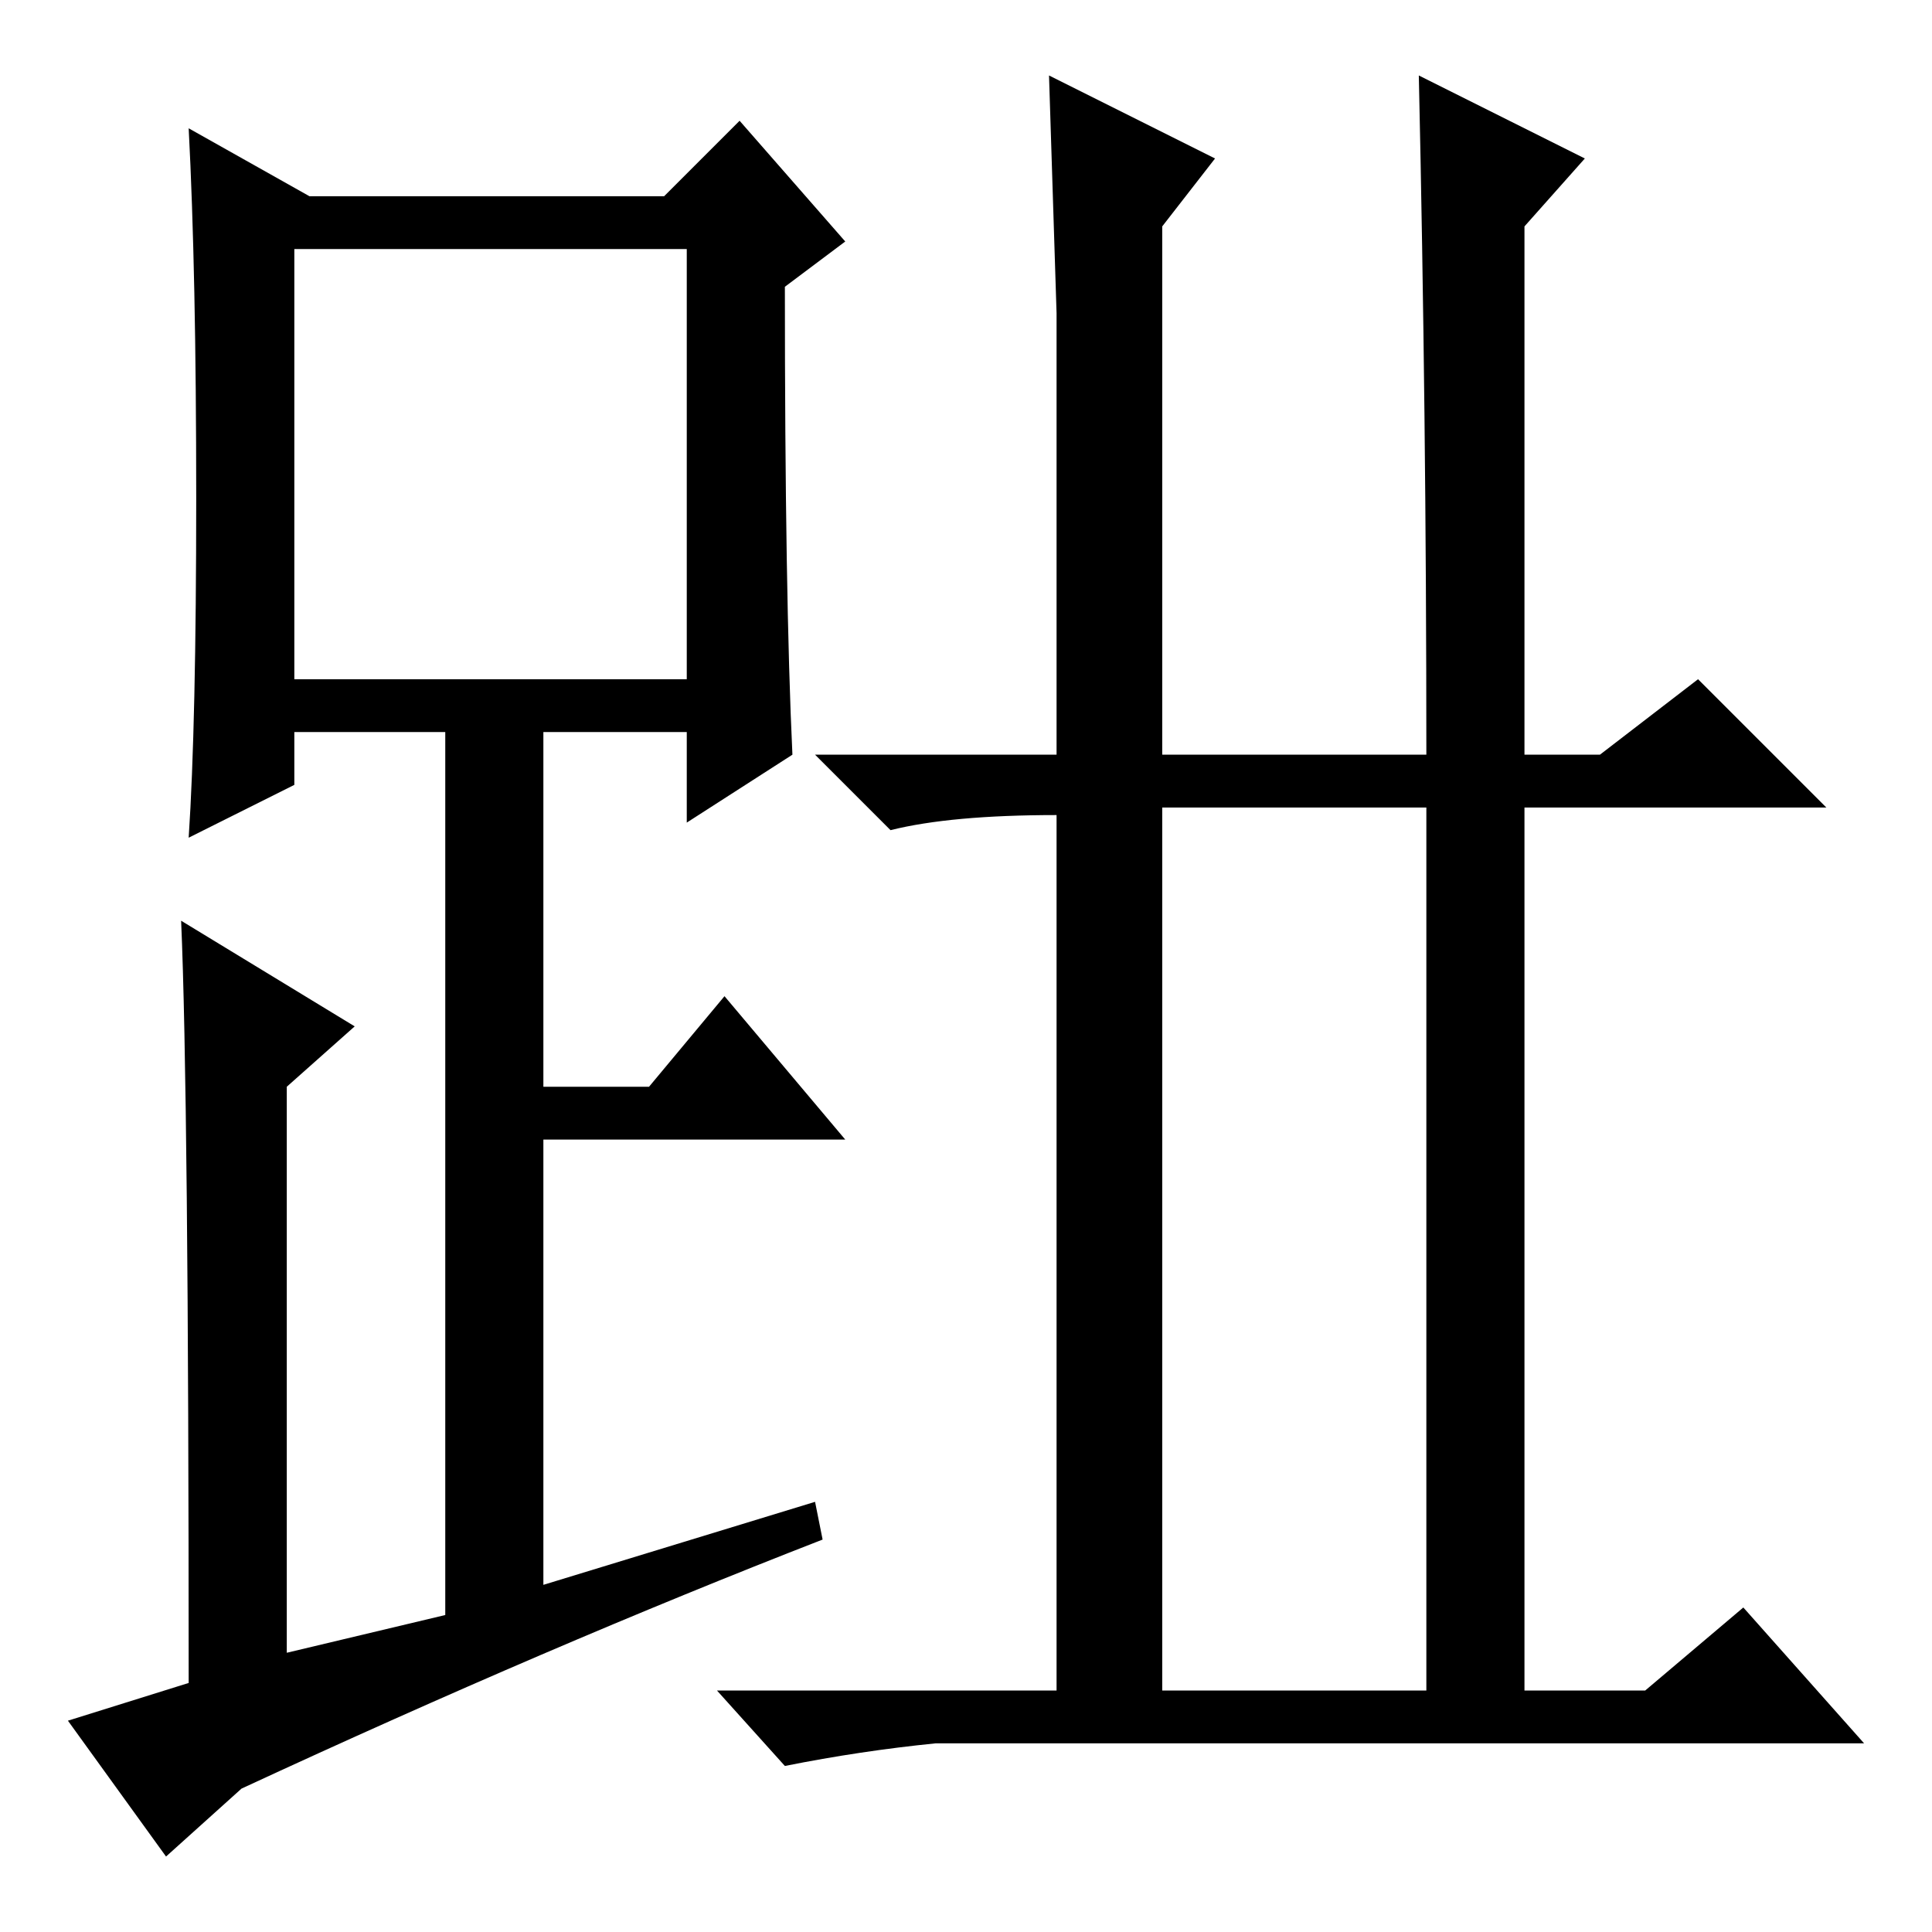 <?xml version="1.0" standalone="no"?>
<!DOCTYPE svg PUBLIC "-//W3C//DTD SVG 1.1//EN" "http://www.w3.org/Graphics/SVG/1.1/DTD/svg11.dtd" >
<svg xmlns="http://www.w3.org/2000/svg" xmlns:xlink="http://www.w3.org/1999/xlink" version="1.1" viewBox="0 -36 256 256">
  <g transform="matrix(1 0 0 -1 0 220)">
   <path fill="currentColor"
d="M105 156l-14 -9v12h-19v-47h14l10 12l16 -19h-40v-59l36 11l1 -5q-36 -14 -77 -33l-10 -9l-13 18l16 5q0 78 -1 101l23 -14l-9 -8v-75l21 5v117h-20v-7l-14 -7q1 15 1 45t-1 49l16 -9h47l10 10l14 -16l-8 -6q0 -41 1 -62zM39 166h52v57h-52v-57zM161 235l-7 -9v-70h35
q0 45 -1 90l22 -11l-8 -9v-70h10l13 10l17 -17h-40v-117h16l13 11l16 -18h-123q-10 -1 -20 -3l-9 10h45v116q-14 0 -22 -2l-10 10h32v58.5t-1 31.5zM154 32h35v117h-35v-117z" />
  </g>

</svg>
